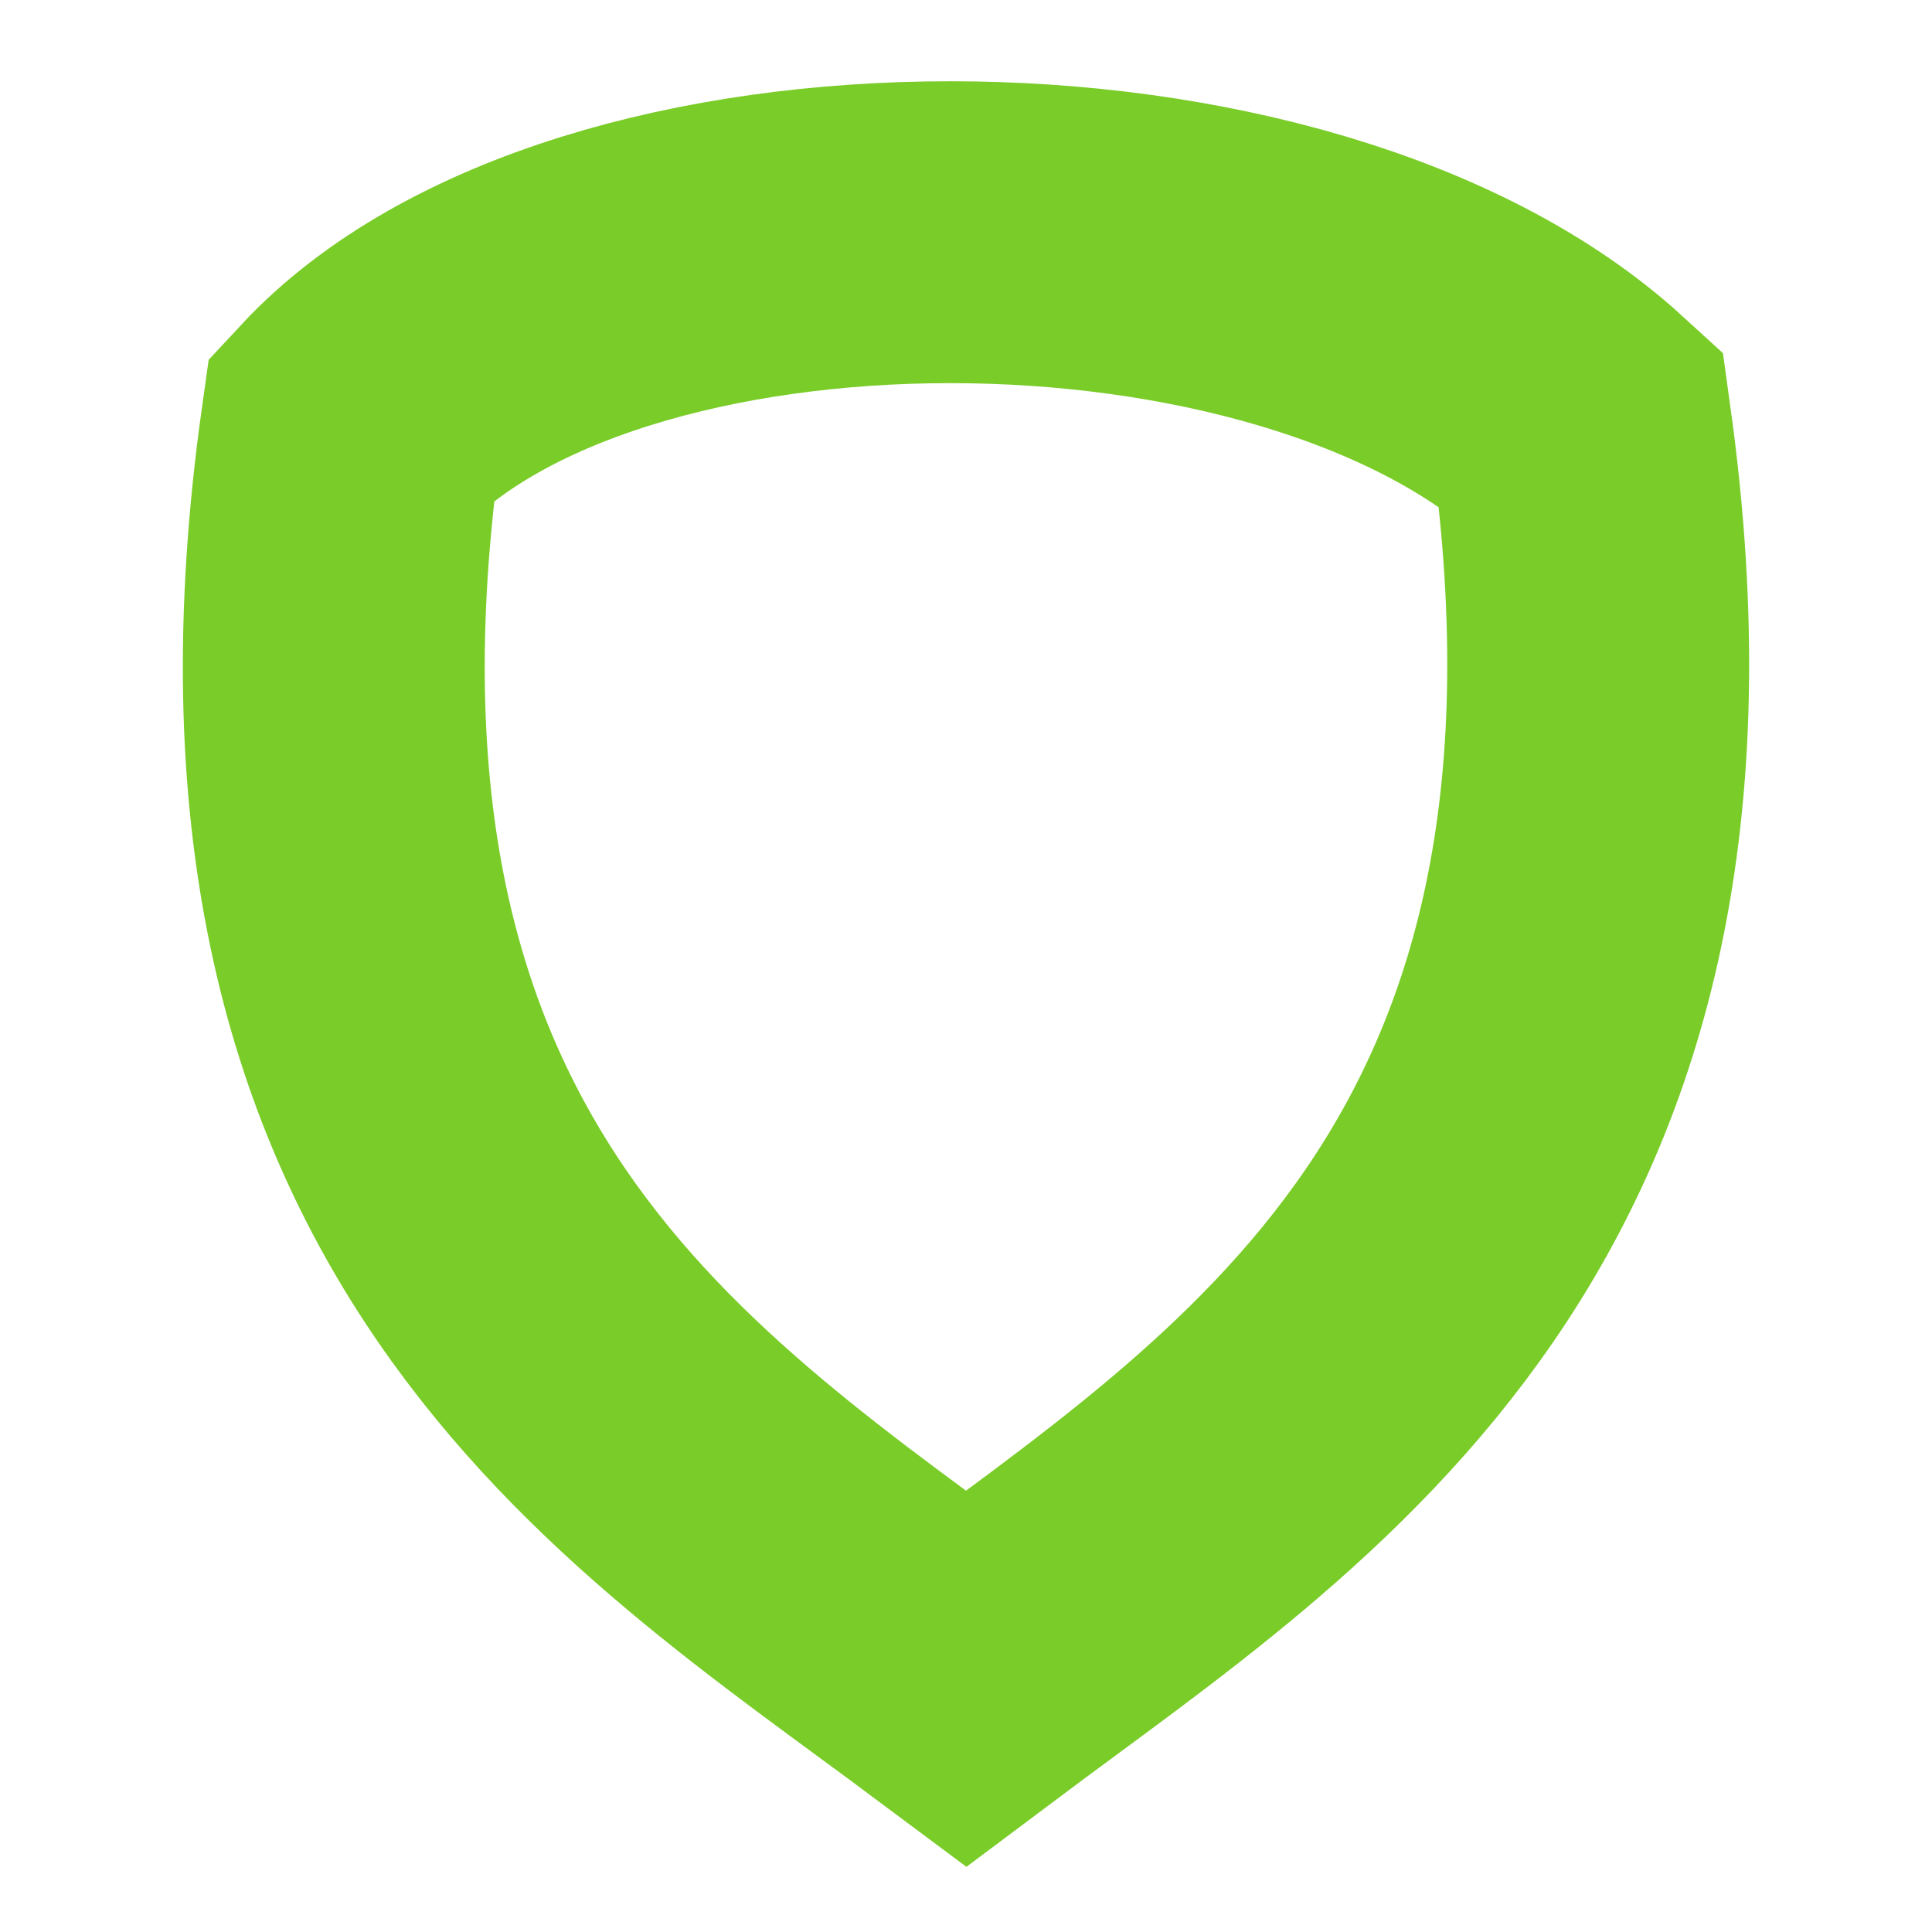 <?xml version="1.0" encoding="UTF-8" standalone="no"?>
<!-- Created with Inkscape (http://www.inkscape.org/) -->

<svg
    width="512"
    height="512"
    viewBox="0 0 135.467 135.467"
    version="1.1"
    id="svg5"
    xmlns="http://www.w3.org/2000/svg"
    xmlns:svg="http://www.w3.org/2000/svg"
>
    <defs id="defs2" />
    <g id="layer3" style="display: inline">
        <path
            style="
                display: inline;
                fill: none;
                stroke: #7ACC29;
                stroke-width: 21.167;
                stroke-linecap: butt;
                stroke-linejoin: miter;
                stroke-miterlimit: 4;
                stroke-dasharray: none;
                stroke-opacity: 1;
            "
            d="m 24.647,29.997 c 16.994,-18.288 66.205,-18.288 86.204,0 C 118.353,84.078 89.405,101.446 67.749,117.682 45.984,101.446 17.036,84.078 24.647,29.997 Z"
            id="path3403"
        />
    </g>
</svg>
